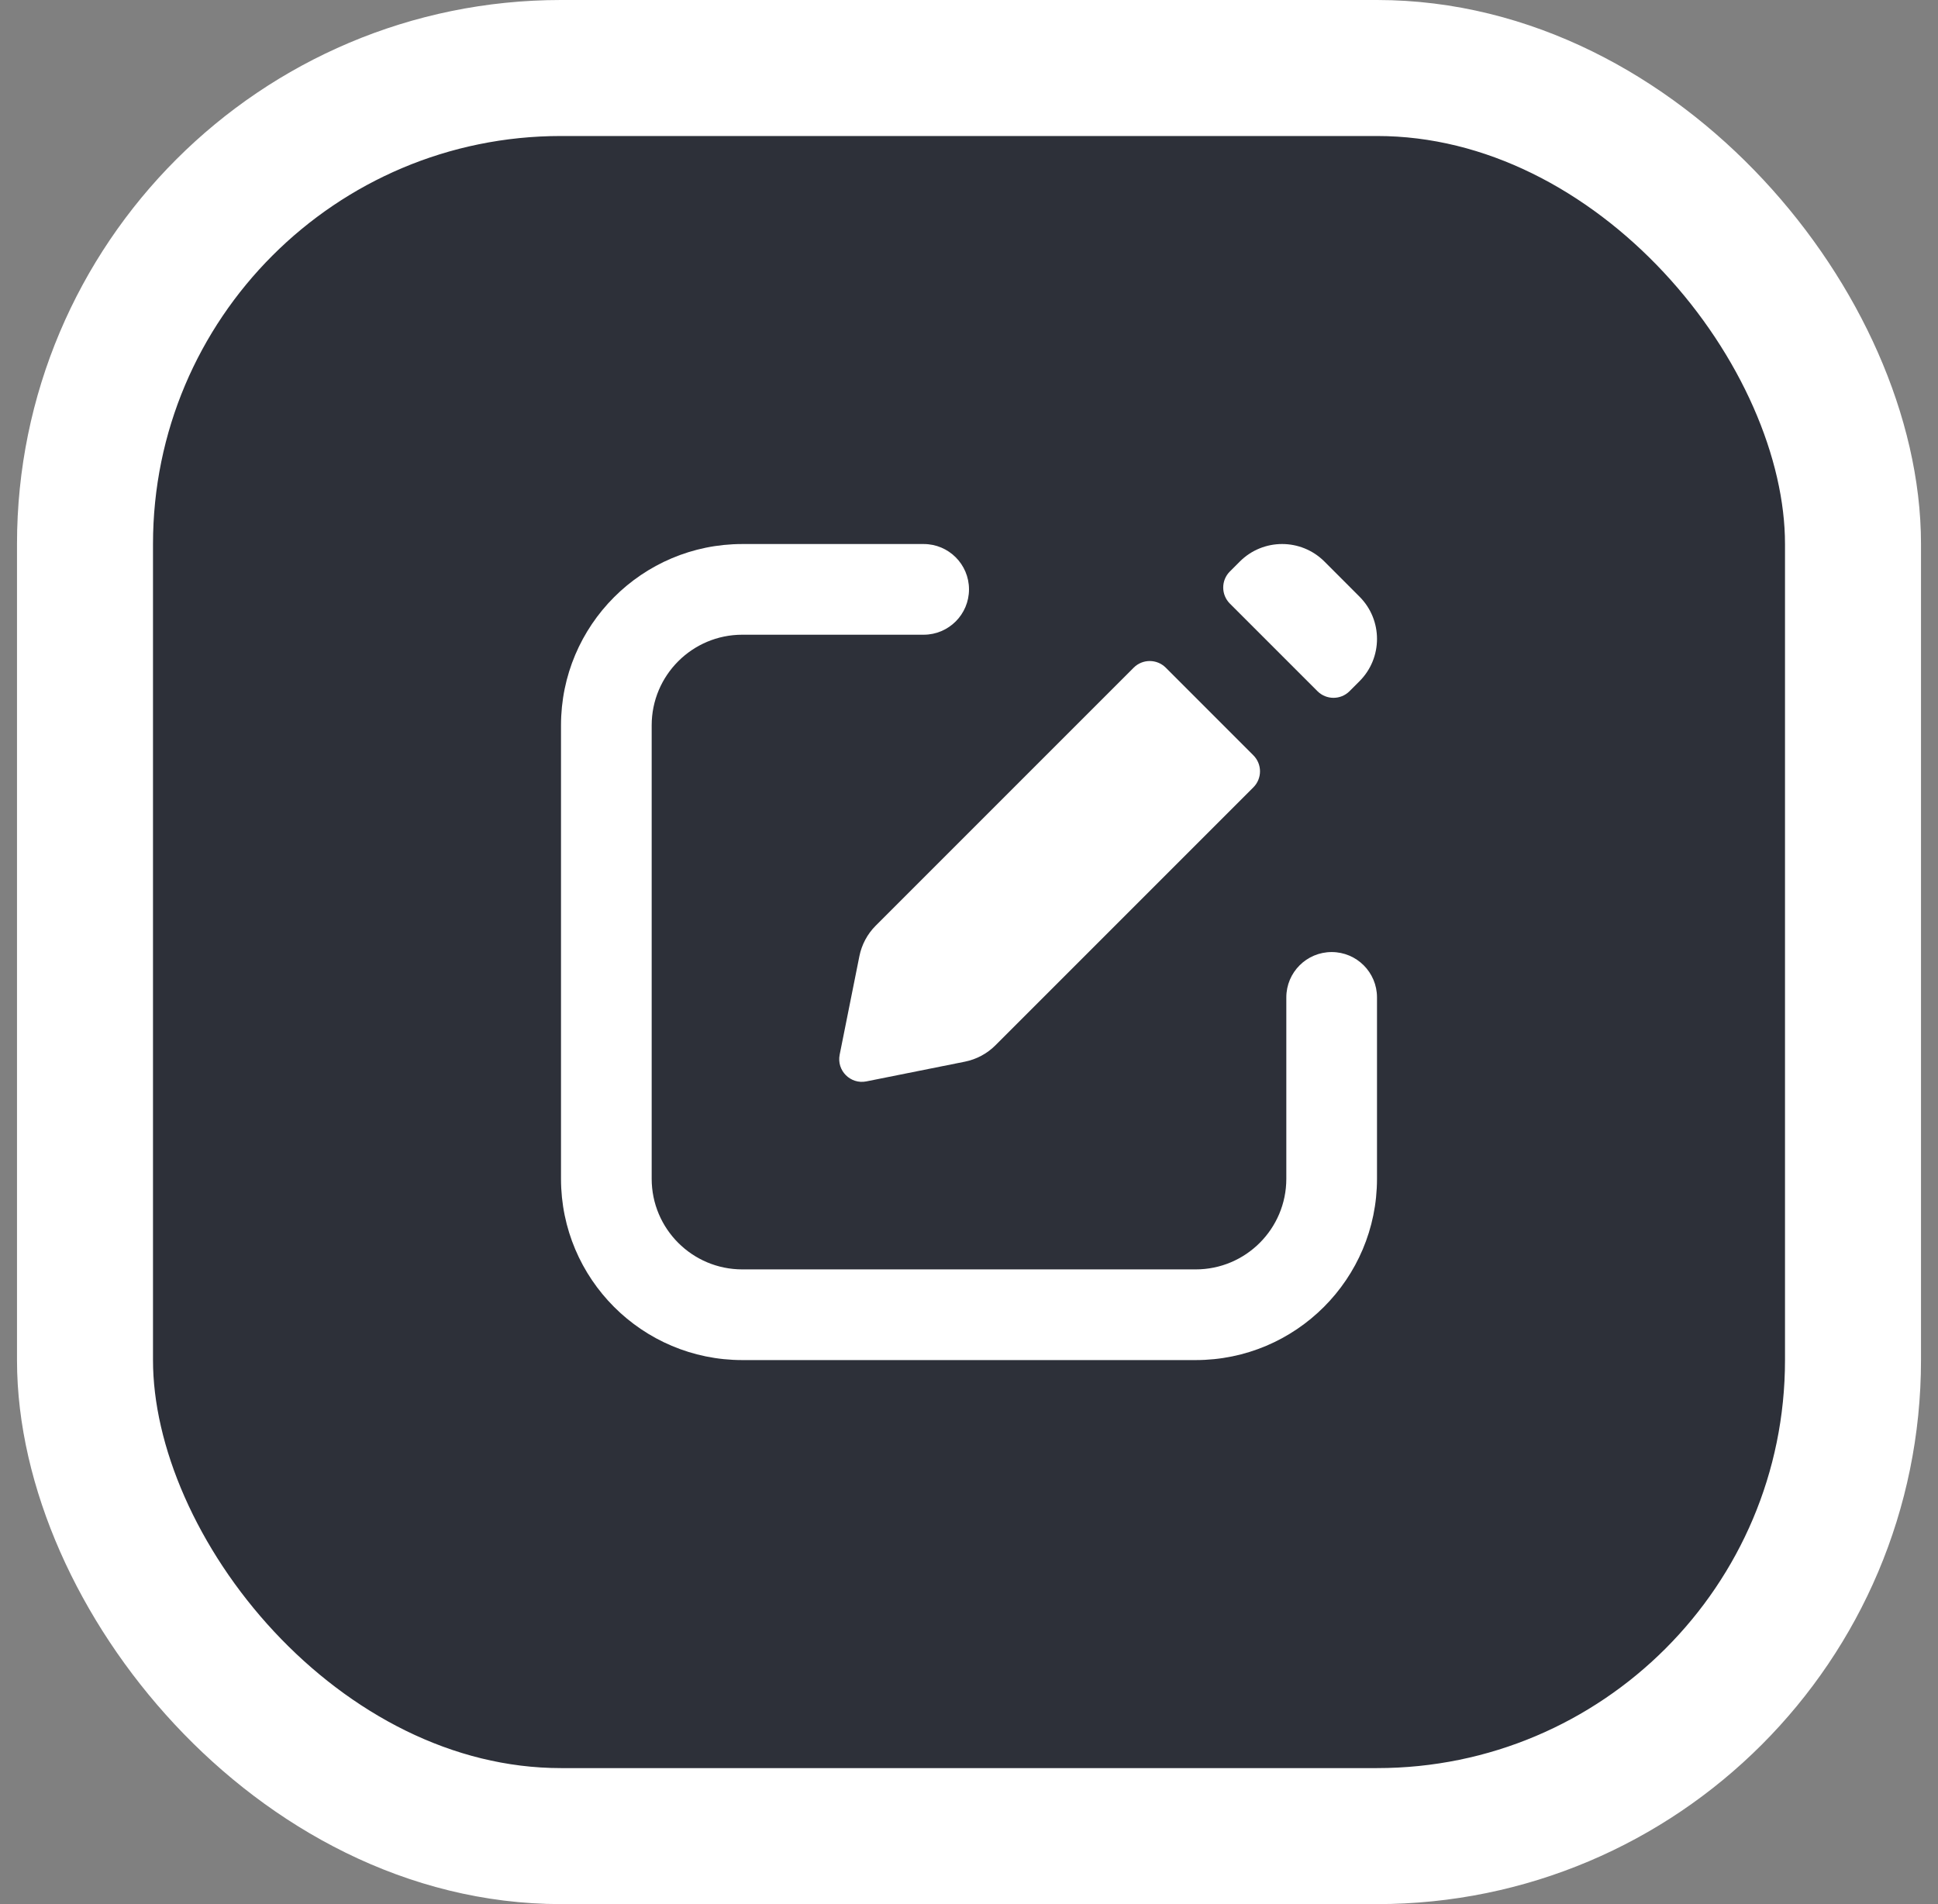 <svg width="57" height="56" viewBox="0 0 57 56" fill="none" xmlns="http://www.w3.org/2000/svg">
<rect x="0" y="0" width="57" height="56" fill="#808080" stroke="none"/>
<rect x="2.5" y="2" width="52" height="52" rx="14" fill="#2D3039"/>
<rect x="2.5" y="2" width="52" height="52" rx="14" stroke="white" stroke-width="4"/>
<path d="M39.692 20.328C39.432 20.588 39.01 20.588 38.749 20.328L36.172 17.751C35.912 17.49 35.912 17.068 36.172 16.808L36.465 16.515C37.152 15.828 38.266 15.828 38.954 16.515L39.985 17.547C40.672 18.234 40.672 19.348 39.985 20.035L39.692 20.328Z" fill="white"/>
<path d="M25.276 28.122L24.696 31.019C24.603 31.486 25.014 31.897 25.481 31.804L28.378 31.224C28.718 31.156 29.031 30.989 29.277 30.743L36.864 23.156C37.124 22.896 37.124 22.474 36.864 22.214L34.287 19.636C34.026 19.376 33.604 19.376 33.344 19.636L25.757 27.223C25.511 27.469 25.344 27.782 25.276 28.122Z" fill="white"/>
<path d="M16.5 21.333C16.5 18.388 18.888 16 21.833 16H27.167C27.903 16 28.5 16.597 28.5 17.333C28.5 18.07 27.903 18.667 27.167 18.667H21.833C20.361 18.667 19.167 19.861 19.167 21.333V34.667C19.167 36.139 20.361 37.333 21.833 37.333H35.167C36.639 37.333 37.833 36.139 37.833 34.667L37.833 29.333C37.833 28.597 38.43 28 39.167 28C39.903 28 40.5 28.597 40.5 29.333L40.5 34.667C40.5 37.612 38.112 40 35.167 40H21.833C18.888 40 16.5 37.612 16.5 34.667V21.333Z" fill="white"/>
</svg>
